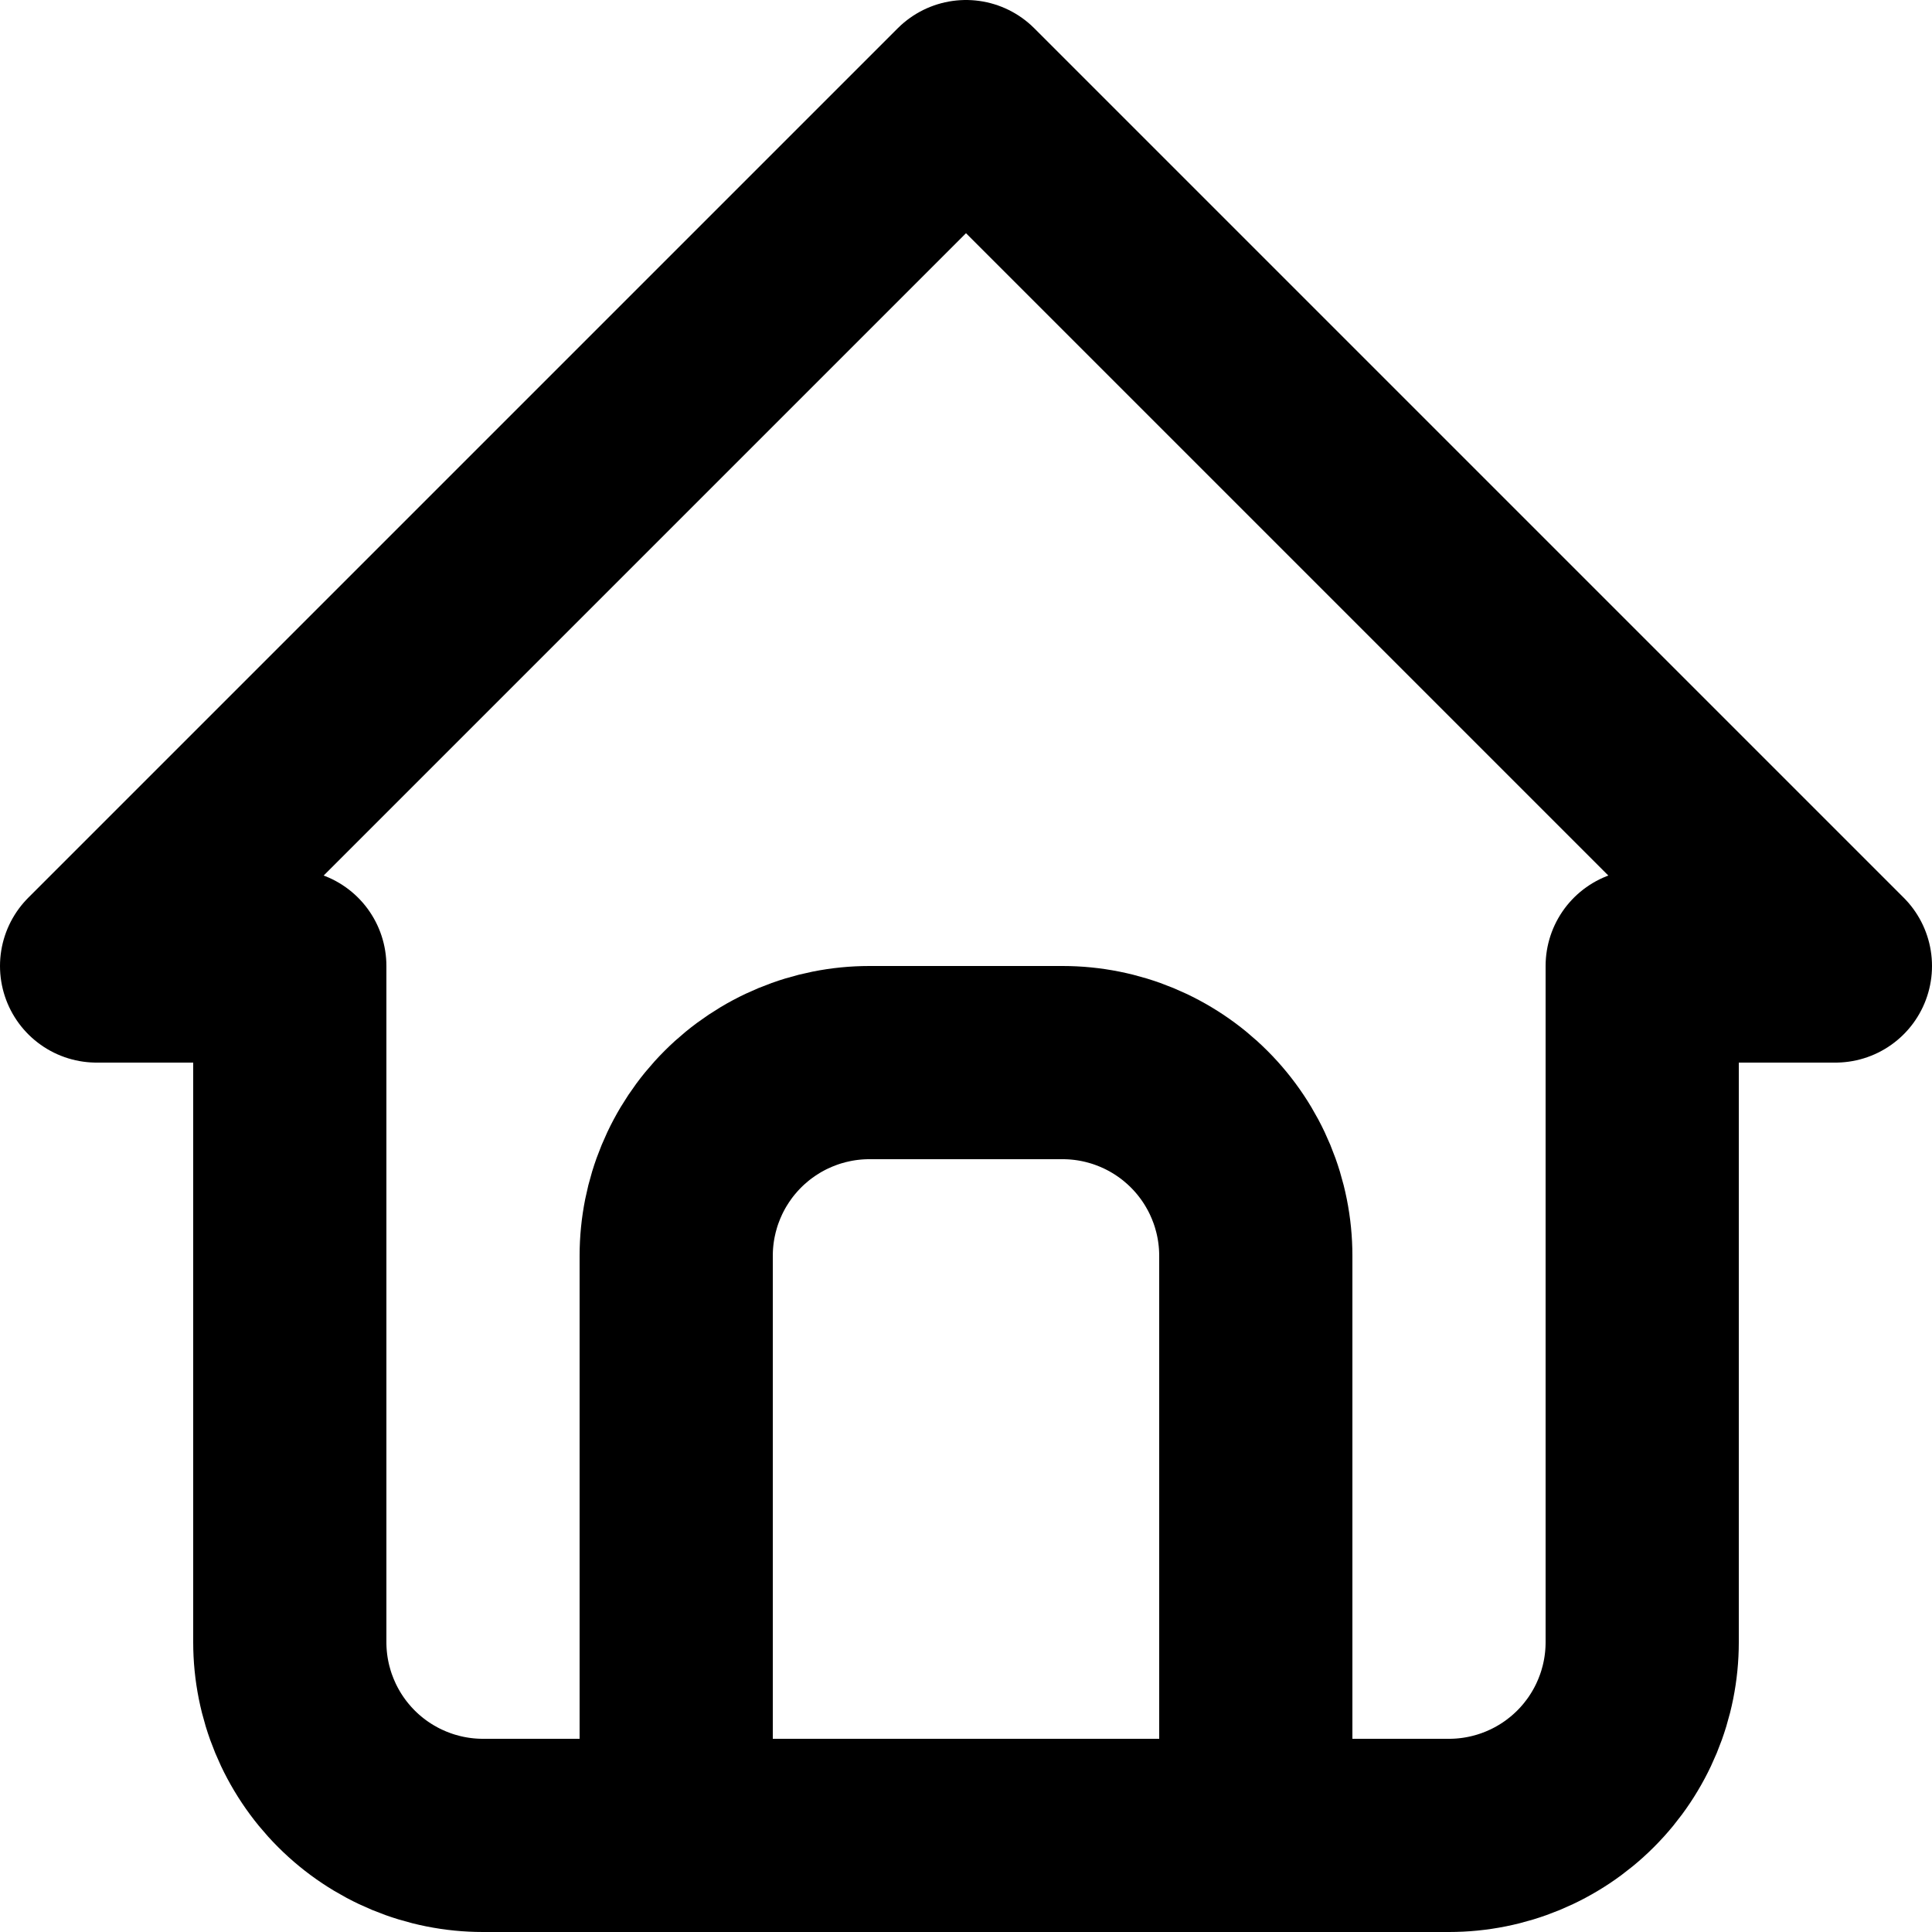 <svg width="20" height="20" viewBox="0 0 20 20" fill="none" xmlns="http://www.w3.org/2000/svg">
<g clip-path="url(#clip0_91_334)">
<path d="M3 10H1L10 1L19 10H17M3 10V17C3 17.53 3.211 18.039 3.586 18.414C3.961 18.789 4.47 19 5 19H15C15.53 19 16.039 18.789 16.414 18.414C16.789 18.039 17 17.53 17 17V10" stroke="black" stroke-width="2" stroke-linecap="round" stroke-linejoin="round"/>
<path d="M7 19V13C7 12.47 7.211 11.961 7.586 11.586C7.961 11.211 8.47 11 9 11H11C11.53 11 12.039 11.211 12.414 11.586C12.789 11.961 13 12.47 13 13V19" stroke="black" stroke-width="2" stroke-linecap="round" stroke-linejoin="round"/>
</g>
<defs>
<clipPath id="clip0_91_334">
<rect width="20" height="20" fill="white"/>
</clipPath>
</defs>
</svg>
